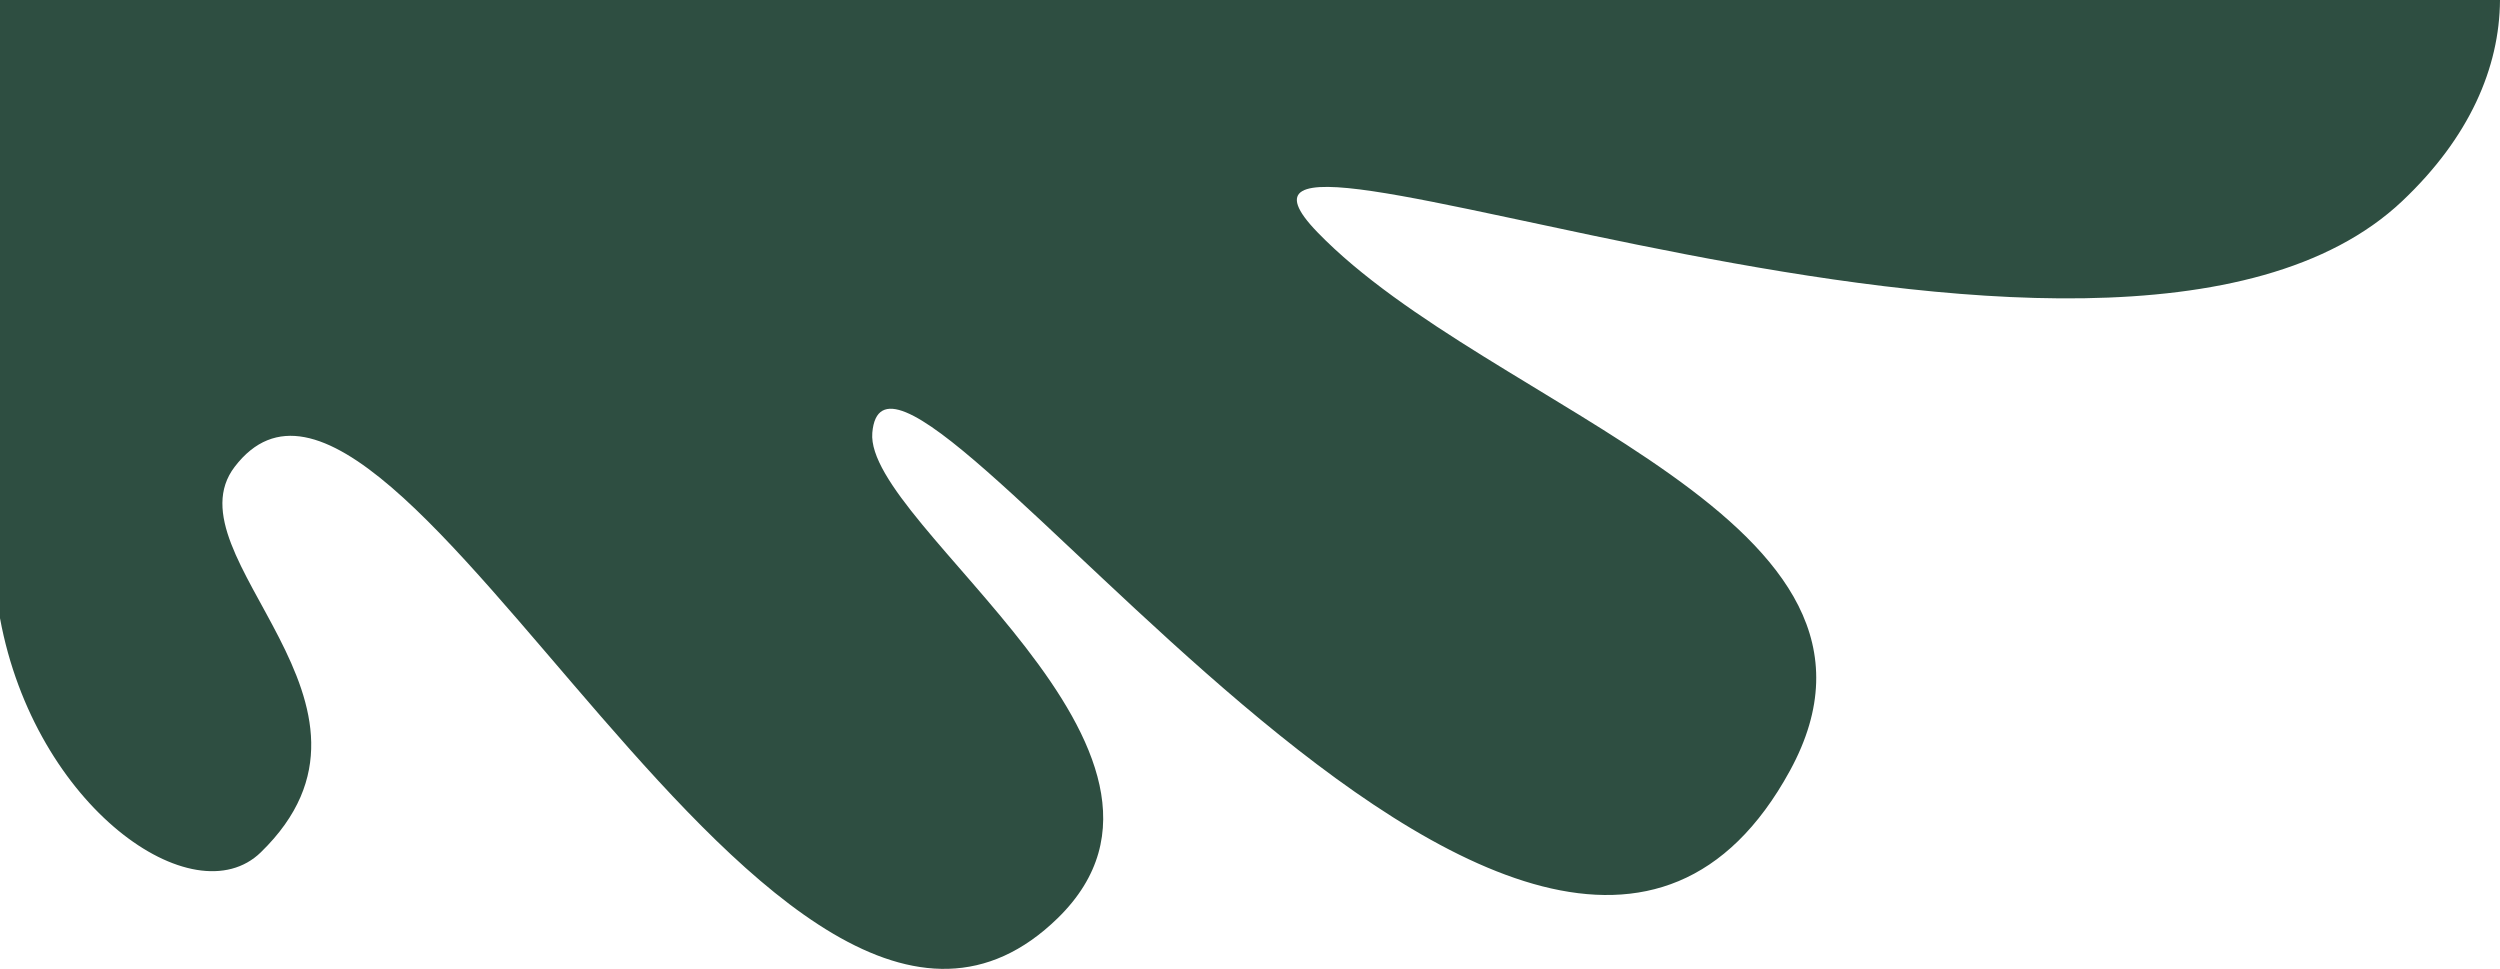 <svg xmlns="http://www.w3.org/2000/svg" viewBox="0 0 789.35 305.92"><defs><style>.cls-1{fill:#2e4e41;fill-rule:evenodd;}</style></defs><title>sheet-l_b--m</title><g id="Capa_2" data-name="Capa 2"><g id="Capa_1-2" data-name="Capa 1"><path class="cls-1" d="M758.47,63.5c-93,87.87-397.13-46.57-342.48,9.85s192.53,90.64,149.16,170c-79.67,145.8-284.69-166-289.73-106.69C273,165.85,387.69,237.36,334,289.86,245.3,376.49,124.81,81.19,74.12,147.36c-21.67,28.29,56.22,75.06,8.23,121.75C61.16,289.73,11,254.84,0,195.19V0H789.35C789.21,21.4,779.68,43.46,758.47,63.5Z"/></g></g></svg>
